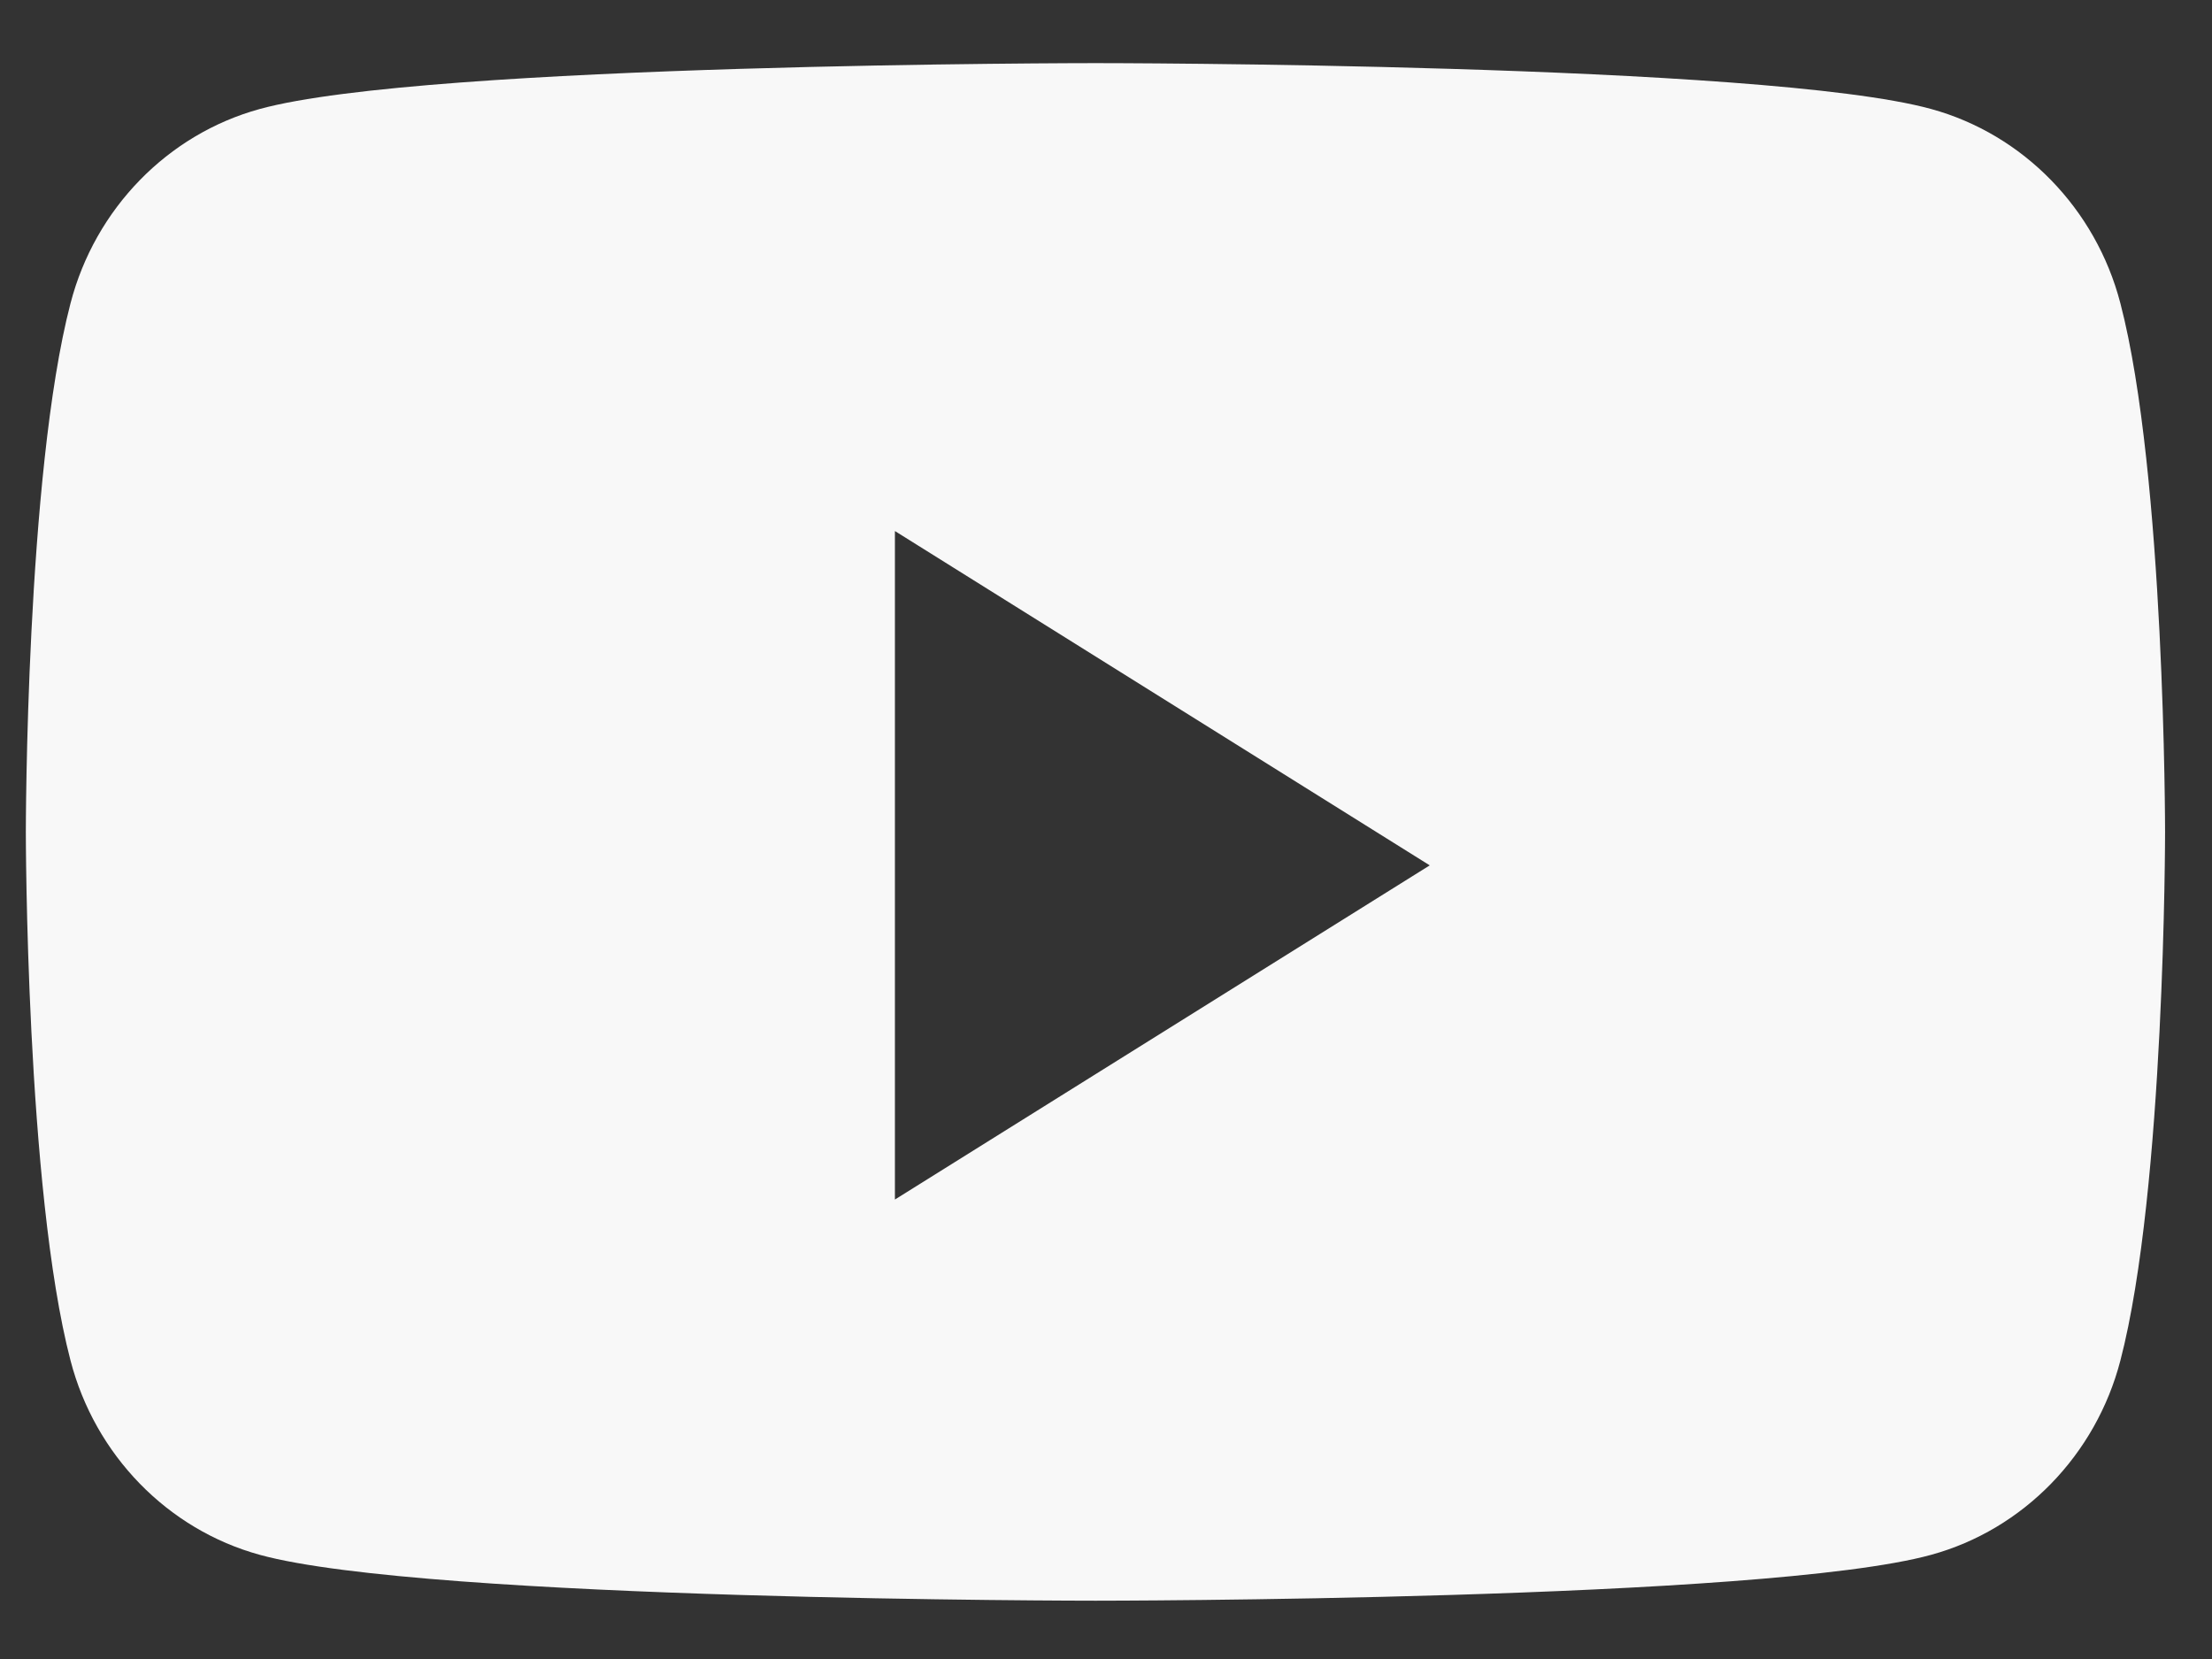 <svg width="28" height="21" viewBox="0 0 28 21" fill="none" xmlns="http://www.w3.org/2000/svg">
<rect x="0" y="0" width="28" height="21" fill="#333333" stroke="none"/>
<path fill-rule="evenodd" clip-rule="evenodd" d="M24.446 1.38C25.611 1.7 26.529 2.642 26.84 3.838C27.406 6.006 27.406 10.53 27.406 10.53C27.406 10.53 27.406 15.054 26.84 17.223C26.529 18.419 25.611 19.361 24.446 19.681C22.335 20.262 13.867 20.262 13.867 20.262C13.867 20.262 5.399 20.262 3.287 19.681C2.122 19.361 1.204 18.419 0.893 17.223C0.327 15.054 0.327 10.53 0.327 10.53C0.327 10.53 0.327 6.006 0.893 3.838C1.204 2.642 2.122 1.7 3.287 1.38C5.399 0.799 13.867 0.799 13.867 0.799C13.867 0.799 22.335 0.799 24.446 1.38ZM11.328 6.722V15.184L18.098 10.954L11.328 6.722Z" fill="#F8F8F8"/>
</svg>
